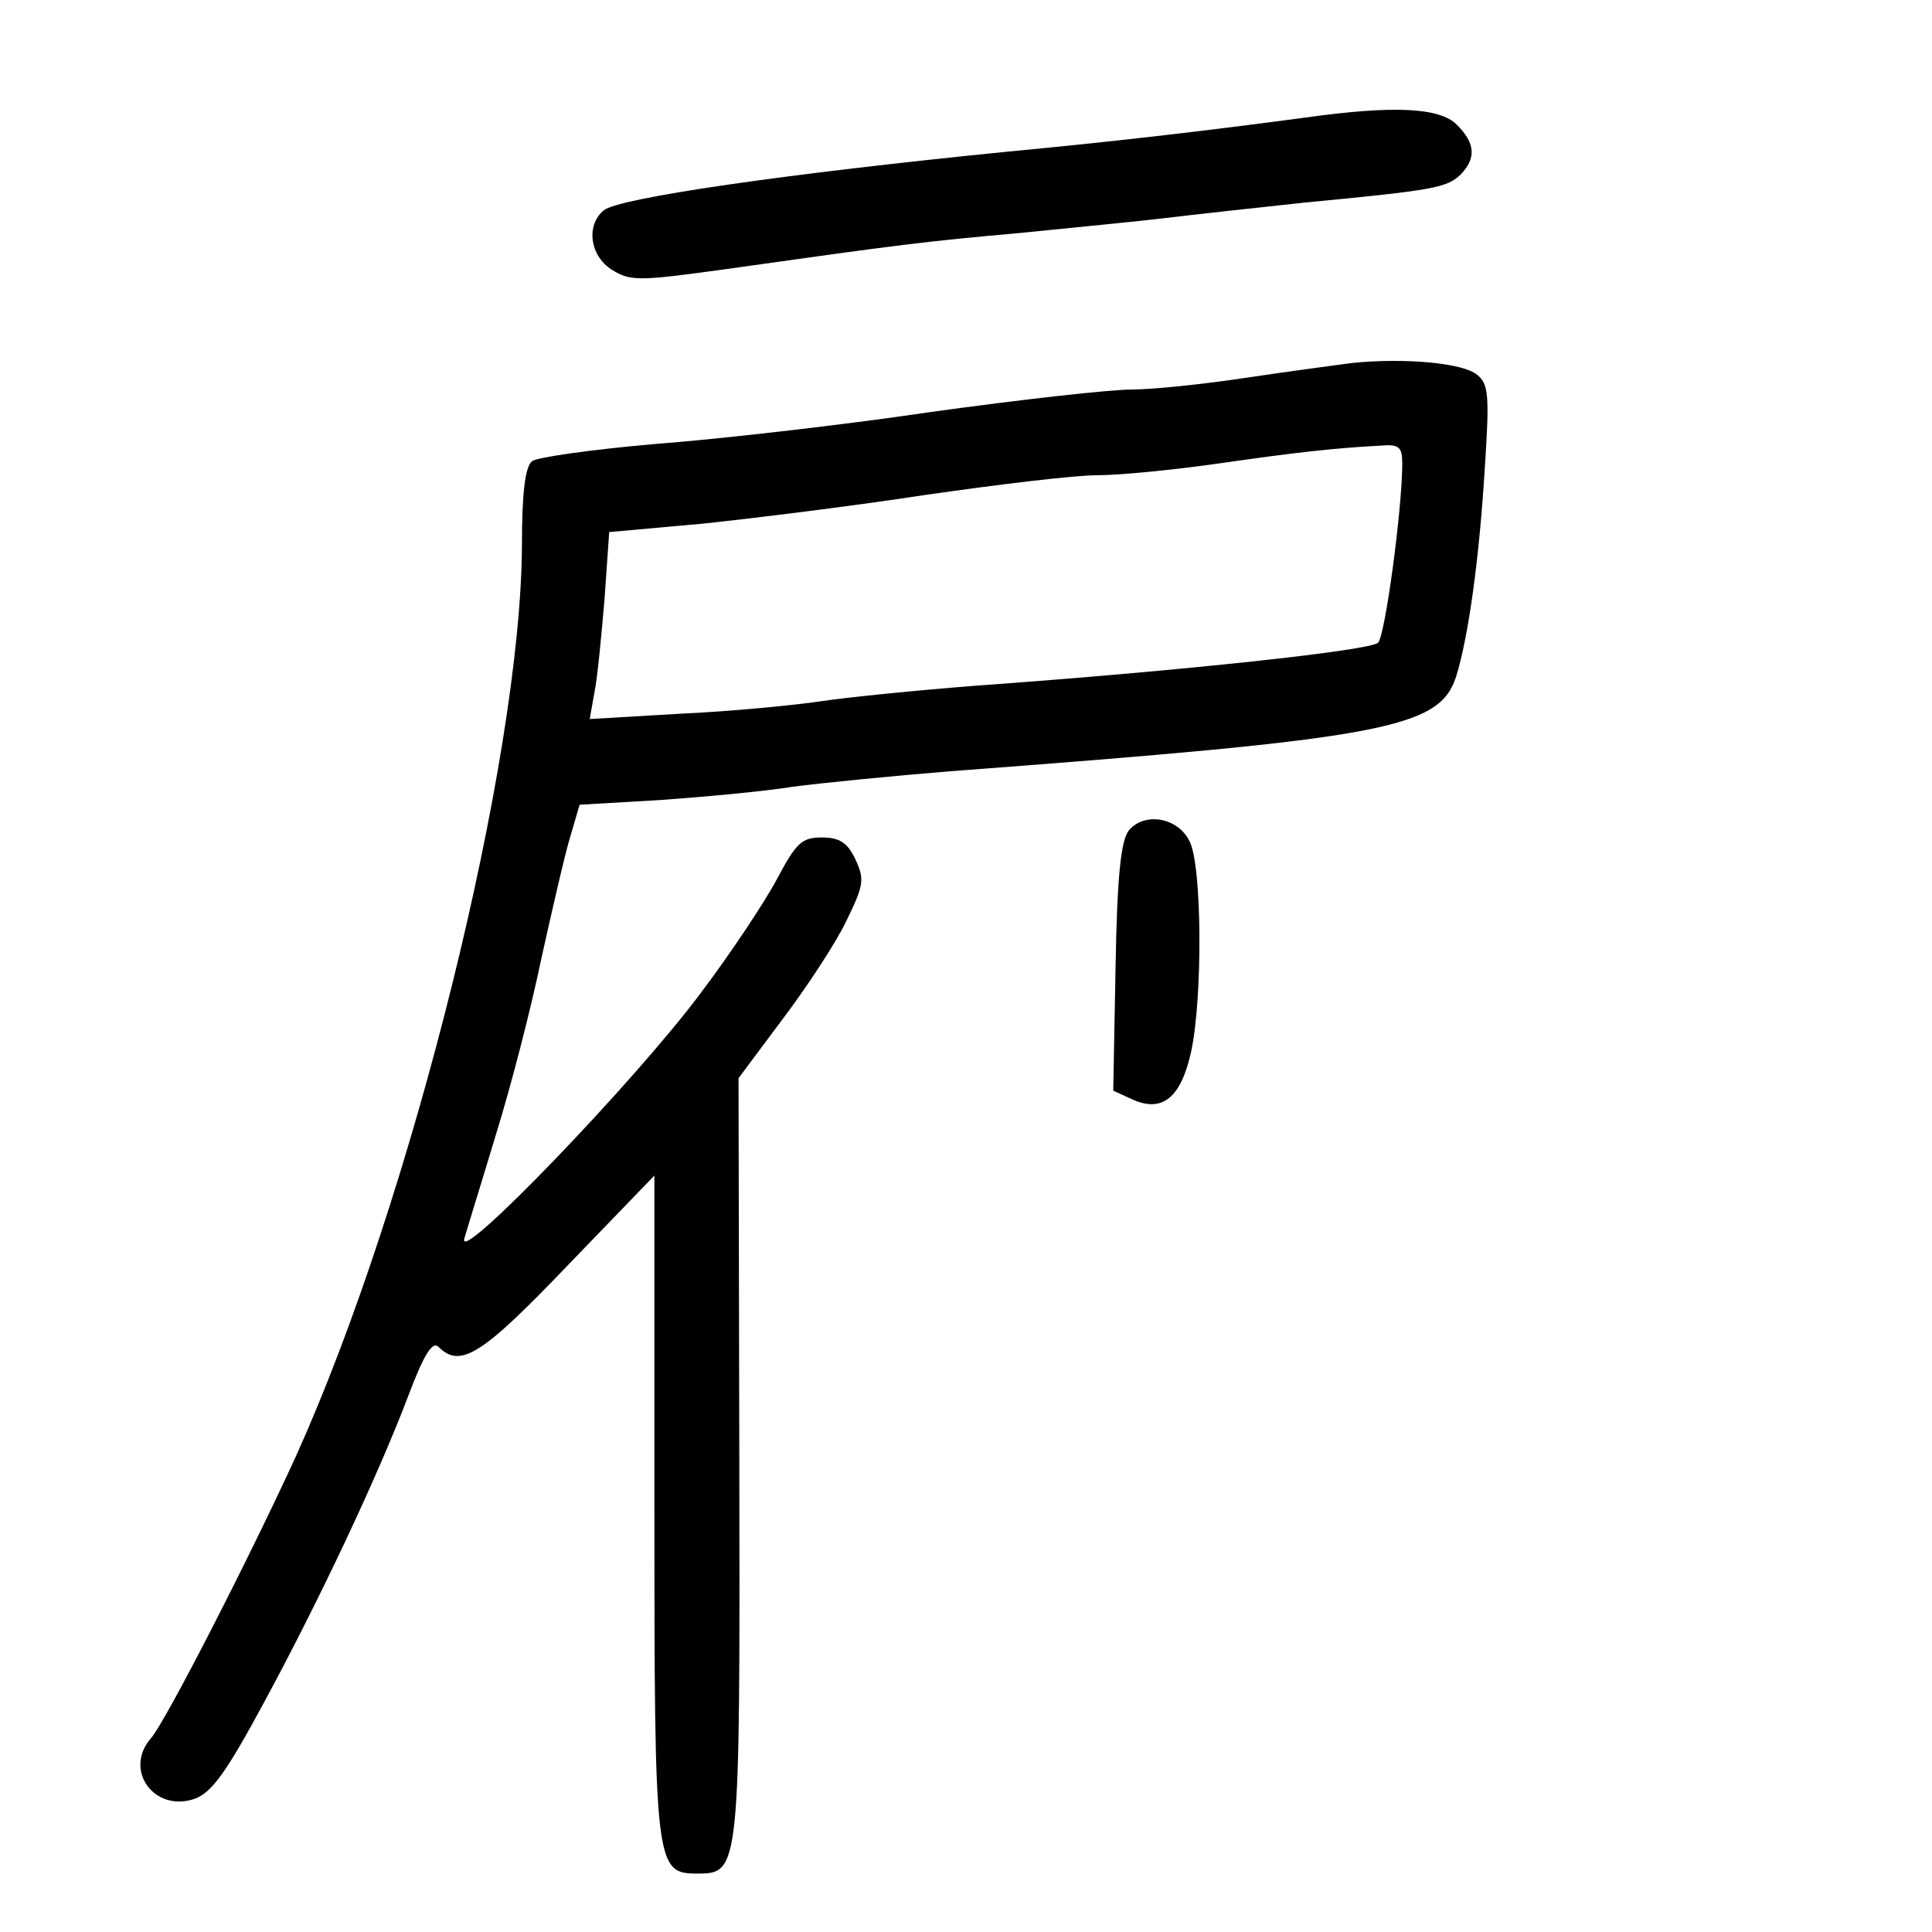 <?xml version="1.0" standalone="no"?>
<!DOCTYPE svg PUBLIC "-//W3C//DTD SVG 20010904//EN"
 "http://www.w3.org/TR/2001/REC-SVG-20010904/DTD/svg10.dtd">
<svg version="1.0" xmlns="http://www.w3.org/2000/svg"
 width="248pt" height="248pt" viewBox="0 0 248 248"
 preserveAspectRatio="xMidYMid meet">
<g transform="translate(0,248) scale(0.1,-0.1)"
fill="#000000" stroke="none">
<path d="M1675 2329 c-135 -18 -248 -31 -385 -44 -280 -28 -496 -59 -515 -75
-23 -19 -18 -58 10 -76 24 -15 34 -15 143 0 234 33 259 36 382 47 69 7 152 15
185 19 33 4 114 13 180 20 167 16 182 19 200 36 20 21 19 40 -5 64 -22 22 -81
25 -195 9z"/>
<path d="M1735 2014 c-22 -3 -83 -11 -136 -19 -53 -8 -119 -15 -146 -15 -28 0
-144 -13 -259 -29 -115 -17 -274 -35 -354 -41 -80 -7 -151 -17 -157 -22 -9 -7
-13 -42 -13 -107 -1 -275 -141 -840 -290 -1170 -59 -129 -167 -340 -186 -362
-36 -41 4 -96 56 -78 22 8 41 35 88 122 71 131 147 292 186 395 20 53 31 71
39 63 28 -28 56 -10 166 105 l111 115 0 -423 c0 -464 1 -473 55 -473 55 0 55
3 54 536 l-1 485 56 75 c31 41 68 97 82 126 23 47 24 54 12 80 -10 21 -20 28
-43 28 -26 0 -33 -7 -58 -54 -16 -30 -60 -96 -97 -145 -84 -113 -314 -352
-304 -316 4 14 23 75 41 135 19 61 45 162 58 225 14 63 30 133 37 156 l12 41
103 6 c56 4 133 11 170 17 38 5 129 14 203 20 559 42 627 55 649 121 16 51 30
153 37 269 6 92 5 107 -10 119 -18 15 -92 22 -161 15z m65 -129 c0 -58 -22
-221 -31 -230 -10 -10 -250 -36 -514 -55 -77 -6 -167 -15 -200 -20 -33 -5
-114 -13 -179 -16 l-119 -7 6 34 c4 19 9 73 13 120 l6 86 122 11 c66 7 195 23
286 37 91 13 189 25 219 25 29 0 99 7 155 15 97 14 150 20 209 23 23 2 27 -2
27 -23z"/>
<path d="M1449 1414 c-10 -13 -15 -57 -17 -175 l-3 -159 24 -11 c39 -18 63 2
76 61 15 70 14 239 -2 270 -15 31 -58 38 -78 14z"/>
</g>
</svg>
